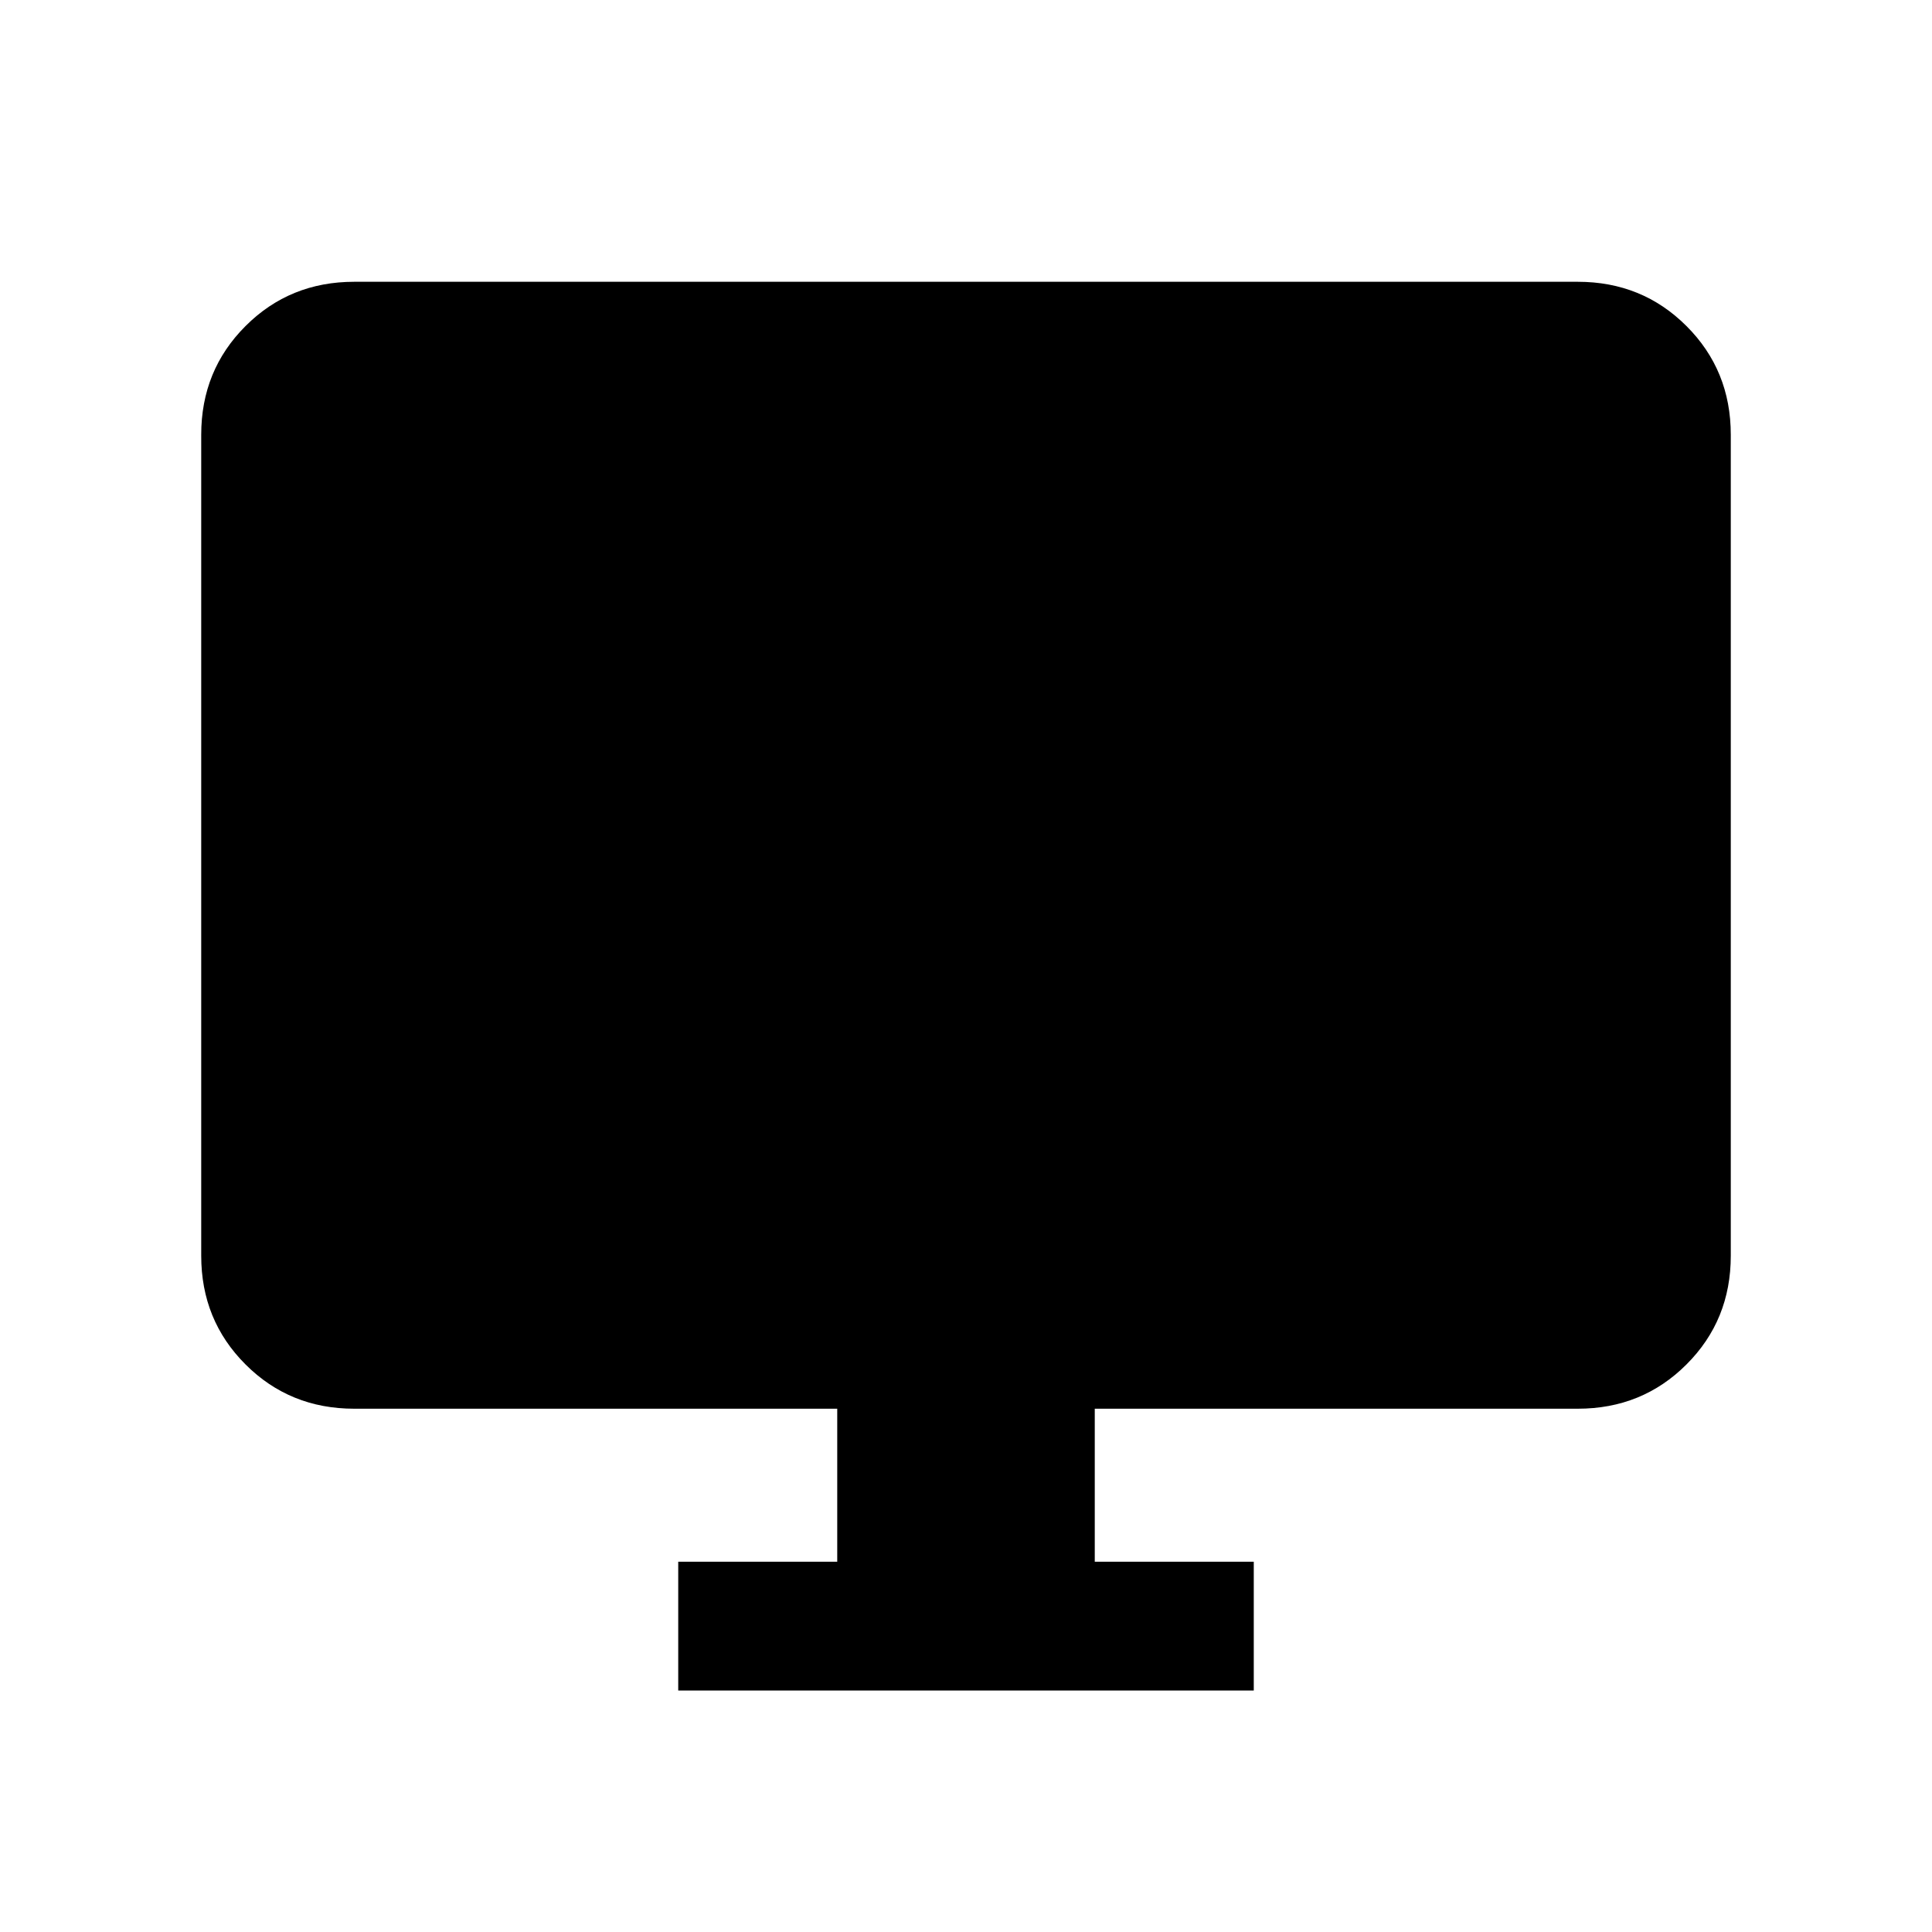 <svg xmlns="http://www.w3.org/2000/svg" height="20" width="20"><path d="M7.021 17.5V16.167H8.667V14.583H3.667Q3 14.583 2.542 14.125Q2.083 13.667 2.083 13V4.5Q2.083 3.833 2.542 3.375Q3 2.917 3.667 2.917H16.333Q17 2.917 17.458 3.375Q17.917 3.833 17.917 4.5V13Q17.917 13.667 17.458 14.125Q17 14.583 16.333 14.583H11.333V16.167H12.979V17.5Z"/></svg>